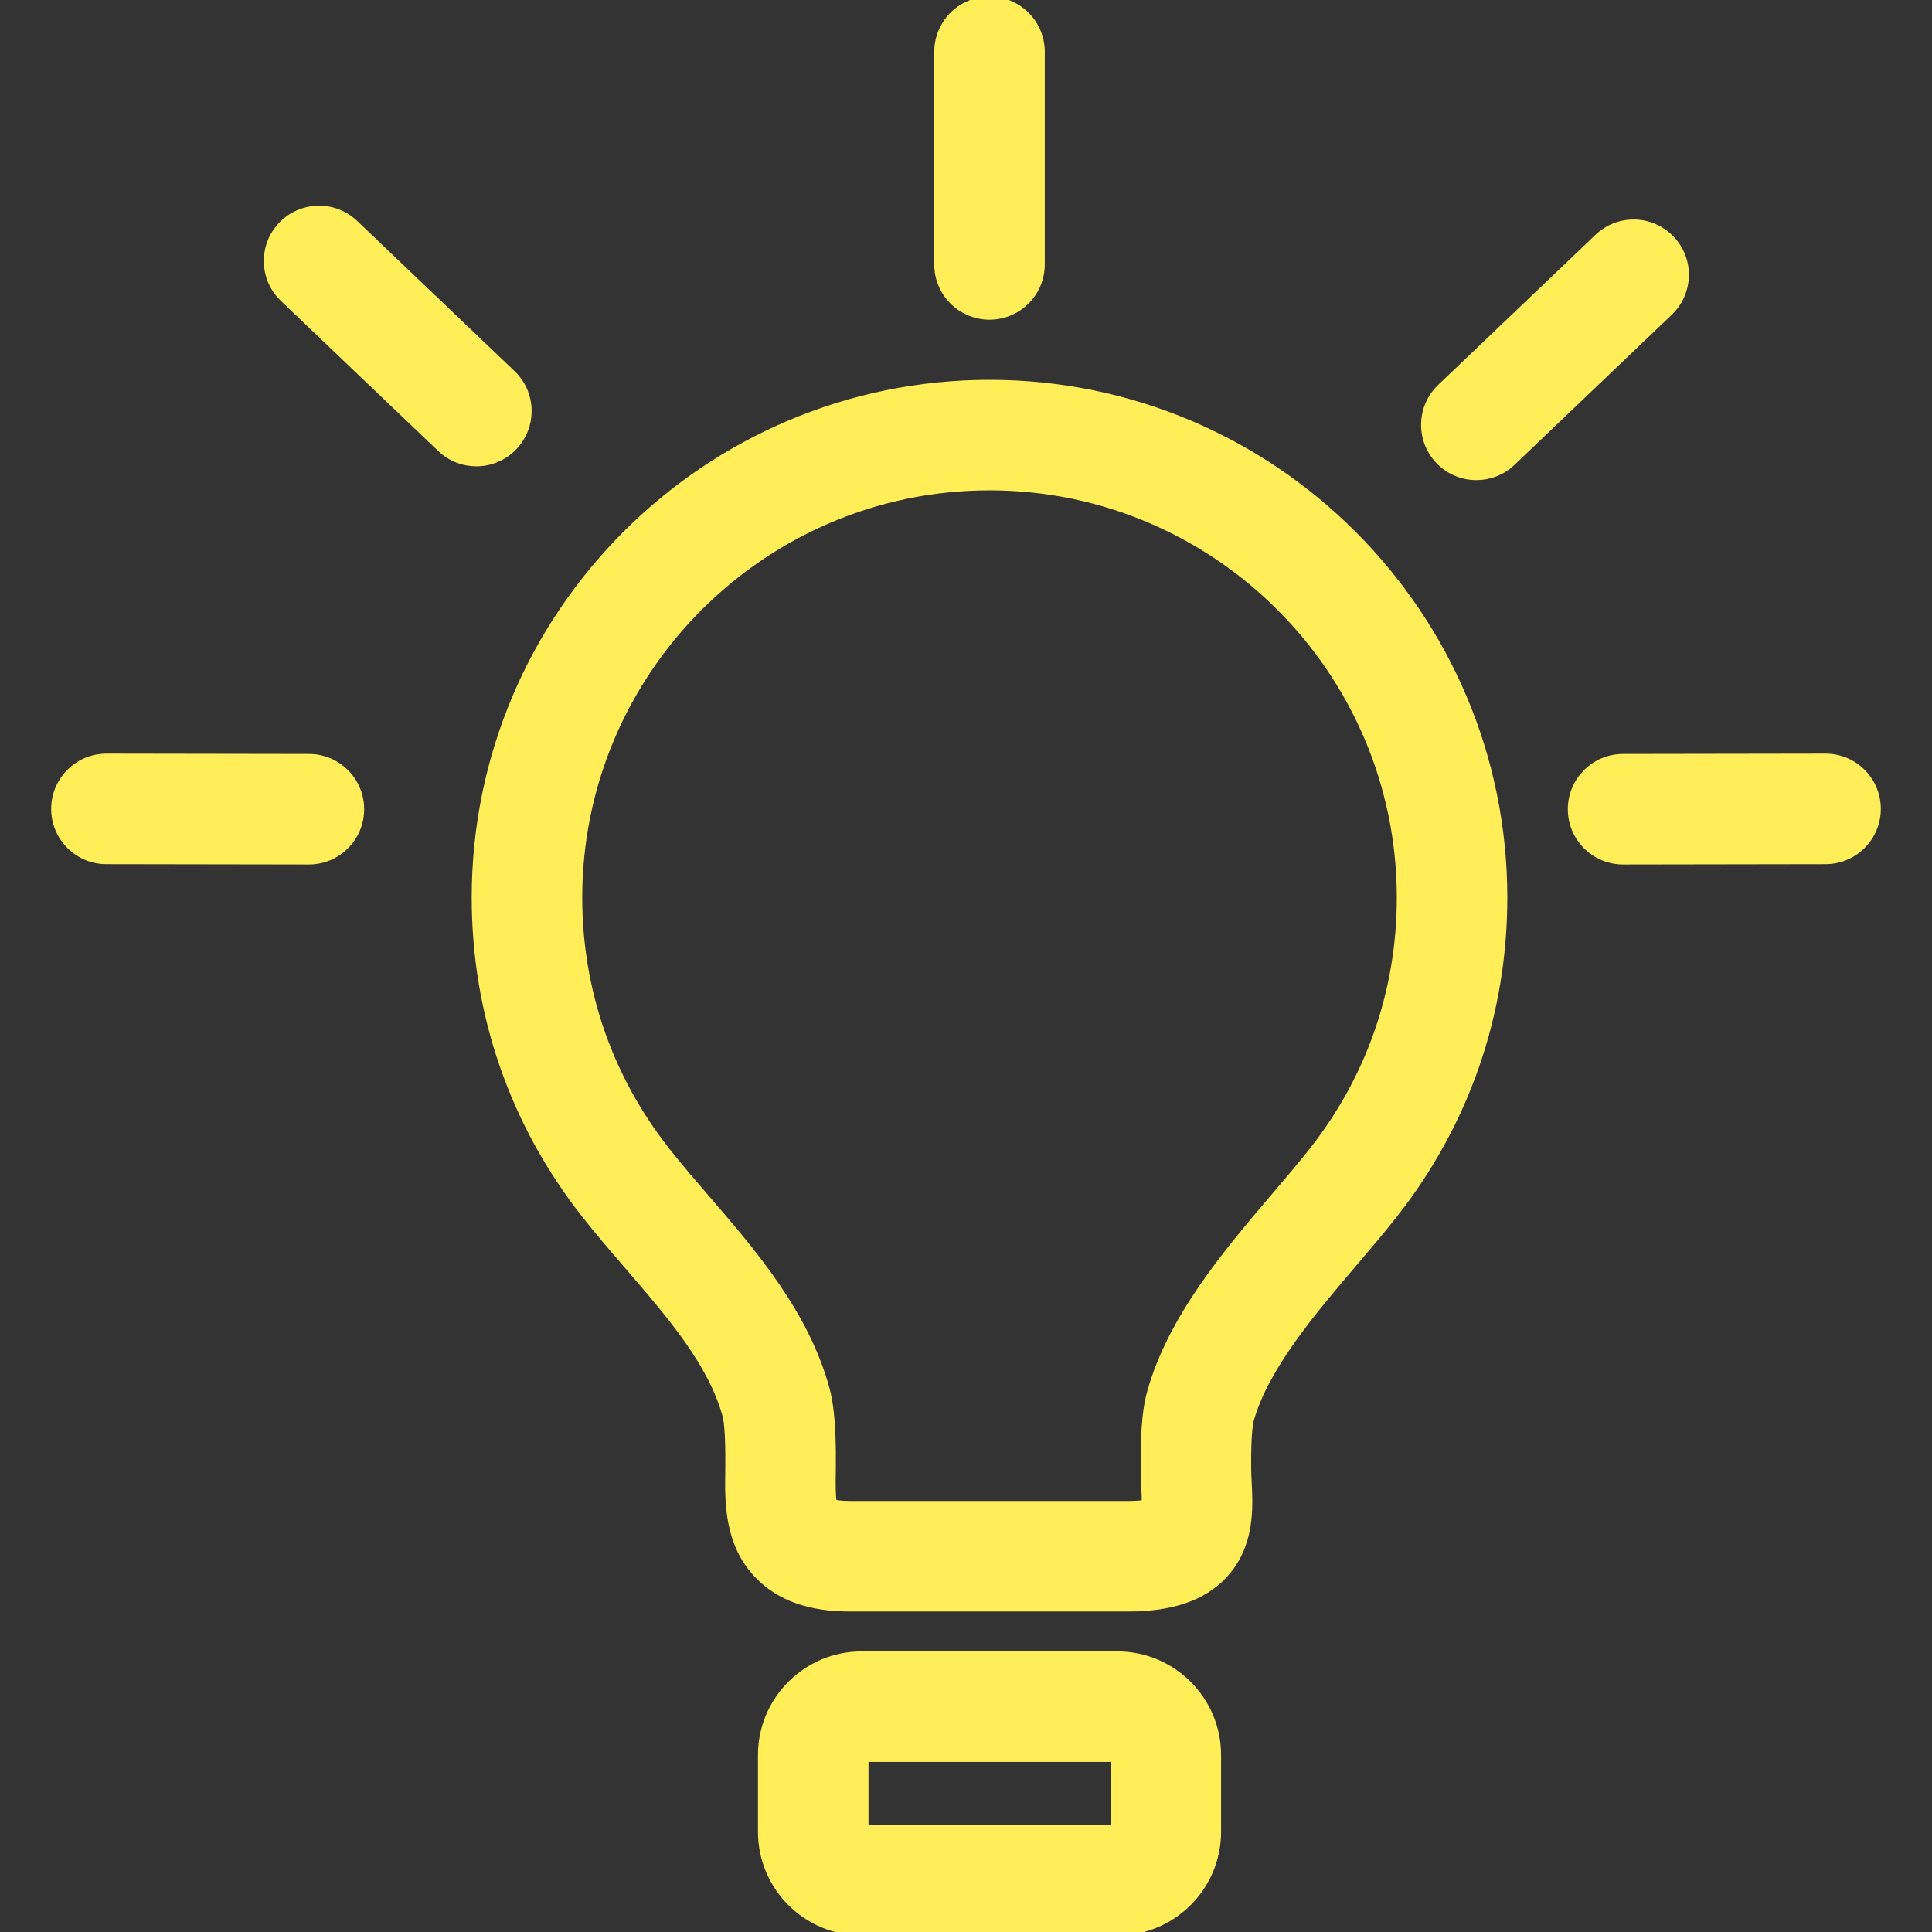 <svg height="200px" width="200px" version="1.1" id="Capa_1" xmlns="http://www.w3.org/2000/svg" xmlns:xlink="http://www.w3.org/1999/xlink" viewBox="0 0 279.682 279.682" xml:space="preserve" fill="#FFEE58" stroke="#FFEE58"><rect x="0" y="0" width="279.682" height="279.682" fill="#333333" stroke="none"/><g id="SVGRepo_bgCarrier" stroke-width="0"></g><g id="SVGRepo_tracerCarrier" stroke-linecap="round" stroke-linejoin="round"></g><g id="SVGRepo_iconCarrier"> <g> <path style="fill:#FFEE58;" d="M143.25,55.486c-41.06,0-74.465,33.405-74.465,74.465c0,16.824,5.511,32.711,15.938,45.939 c1.998,2.536,4.15,5.033,6.23,7.448c6.212,7.208,12.078,14.017,14.166,21.675c0.045,0.165,0.438,1.773,0.38,7.247l-0.01,0.791 c-0.063,4.444-0.147,10.528,4.352,15.091c3.081,3.125,7.399,4.645,13.204,4.645h40.272c6.268,0,10.774-1.534,13.776-4.689 c4.061-4.267,3.789-9.779,3.608-13.427c-0.032-0.645-0.066-1.296-0.074-1.944c-0.065-5.48,0.345-7.025,0.362-7.09 c2.121-7.657,8.993-15.732,15.057-22.855c2.023-2.377,3.934-4.622,5.714-6.879c10.431-13.23,15.944-29.12,15.944-45.951 C217.705,88.892,184.305,55.486,143.25,55.486z M189.982,166.614c-1.607,2.036-3.429,4.178-5.358,6.445 c-7.07,8.307-15.084,17.722-18.089,28.572c-0.429,1.546-0.988,4.395-0.905,11.273c0.01,0.835,0.049,1.675,0.091,2.507 c0.032,0.657,0.075,1.523,0.071,2.209c-0.528,0.086-1.325,0.166-2.475,0.166h-40.272c-1.276,0-2.022-0.135-2.405-0.237 c-0.198-0.977-0.17-3.007-0.152-4.287l0.012-0.844c0.072-6.919-0.483-9.789-0.907-11.348c-2.98-10.936-10.575-19.749-17.275-27.524 c-2.066-2.398-4.019-4.664-5.813-6.942c-8.32-10.557-12.718-23.232-12.718-36.654c0-32.789,26.676-59.465,59.465-59.465 c32.783,0,59.455,26.676,59.455,59.465C202.705,143.379,198.306,156.058,189.982,166.614z"></path> <path style="fill:#FFEE58;" d="M161.766,239.564h-37.041c-7.995,0-14.5,6.505-14.5,14.5v11.117c0,7.995,6.505,14.5,14.5,14.5 h37.041c7.995,0,14.5-6.505,14.5-14.5v-11.117C176.266,246.069,169.761,239.564,161.766,239.564z M161.266,264.682h-36.041v-10.117 h36.041V264.682z"></path> <path style="fill:#FFEE58;" d="M143.245,45.779c4.143,0,7.5-3.357,7.5-7.5V7.5c0-4.143-3.357-7.5-7.5-7.5 c-4.143,0-7.5,3.357-7.5,7.5v30.779C135.745,42.422,139.103,45.779,143.245,45.779z"></path> <path style="fill:#FFEE58;" d="M241.917,34.598c-2.858-2.995-7.606-3.106-10.604-0.248l-22.77,21.73 c-2.997,2.859-3.107,7.607-0.248,10.604c1.474,1.544,3.448,2.322,5.427,2.322c1.86,0,3.725-0.688,5.177-2.074l22.77-21.731 C244.666,42.342,244.776,37.594,241.917,34.598z"></path> <path style="fill:#FFEE58;" d="M264.273,109.599c-0.004,0-0.008,0-0.012,0l-29.311,0.047c-4.143,0.007-7.495,3.37-7.488,7.512 c0.007,4.139,3.363,7.488,7.5,7.488c0.004,0,0.008,0,0.012,0l29.311-0.047c4.143-0.007,7.495-3.37,7.488-7.512 C271.767,112.948,268.41,109.599,264.273,109.599z"></path> <path style="fill:#FFEE58;" d="M74.386,64.684c2.859-2.996,2.749-7.743-0.248-10.604l-22.77-21.73 c-2.994-2.858-7.742-2.749-10.604,0.248c-2.859,2.996-2.749,7.743,0.248,10.604l22.77,21.731c1.452,1.386,3.315,2.074,5.177,2.074 C70.937,67.006,72.912,66.228,74.386,64.684z"></path> <path style="fill:#FFEE58;" d="M44.729,109.646l-29.31-0.047c-0.004,0-0.008,0-0.012,0c-4.137,0-7.493,3.351-7.5,7.488 c-0.007,4.142,3.346,7.505,7.488,7.512l29.31,0.047c0.004,0,0.008,0,0.012,0c4.137,0,7.493-3.351,7.5-7.488 C52.225,113.016,48.872,109.652,44.729,109.646z"></path> </g> </g></svg>